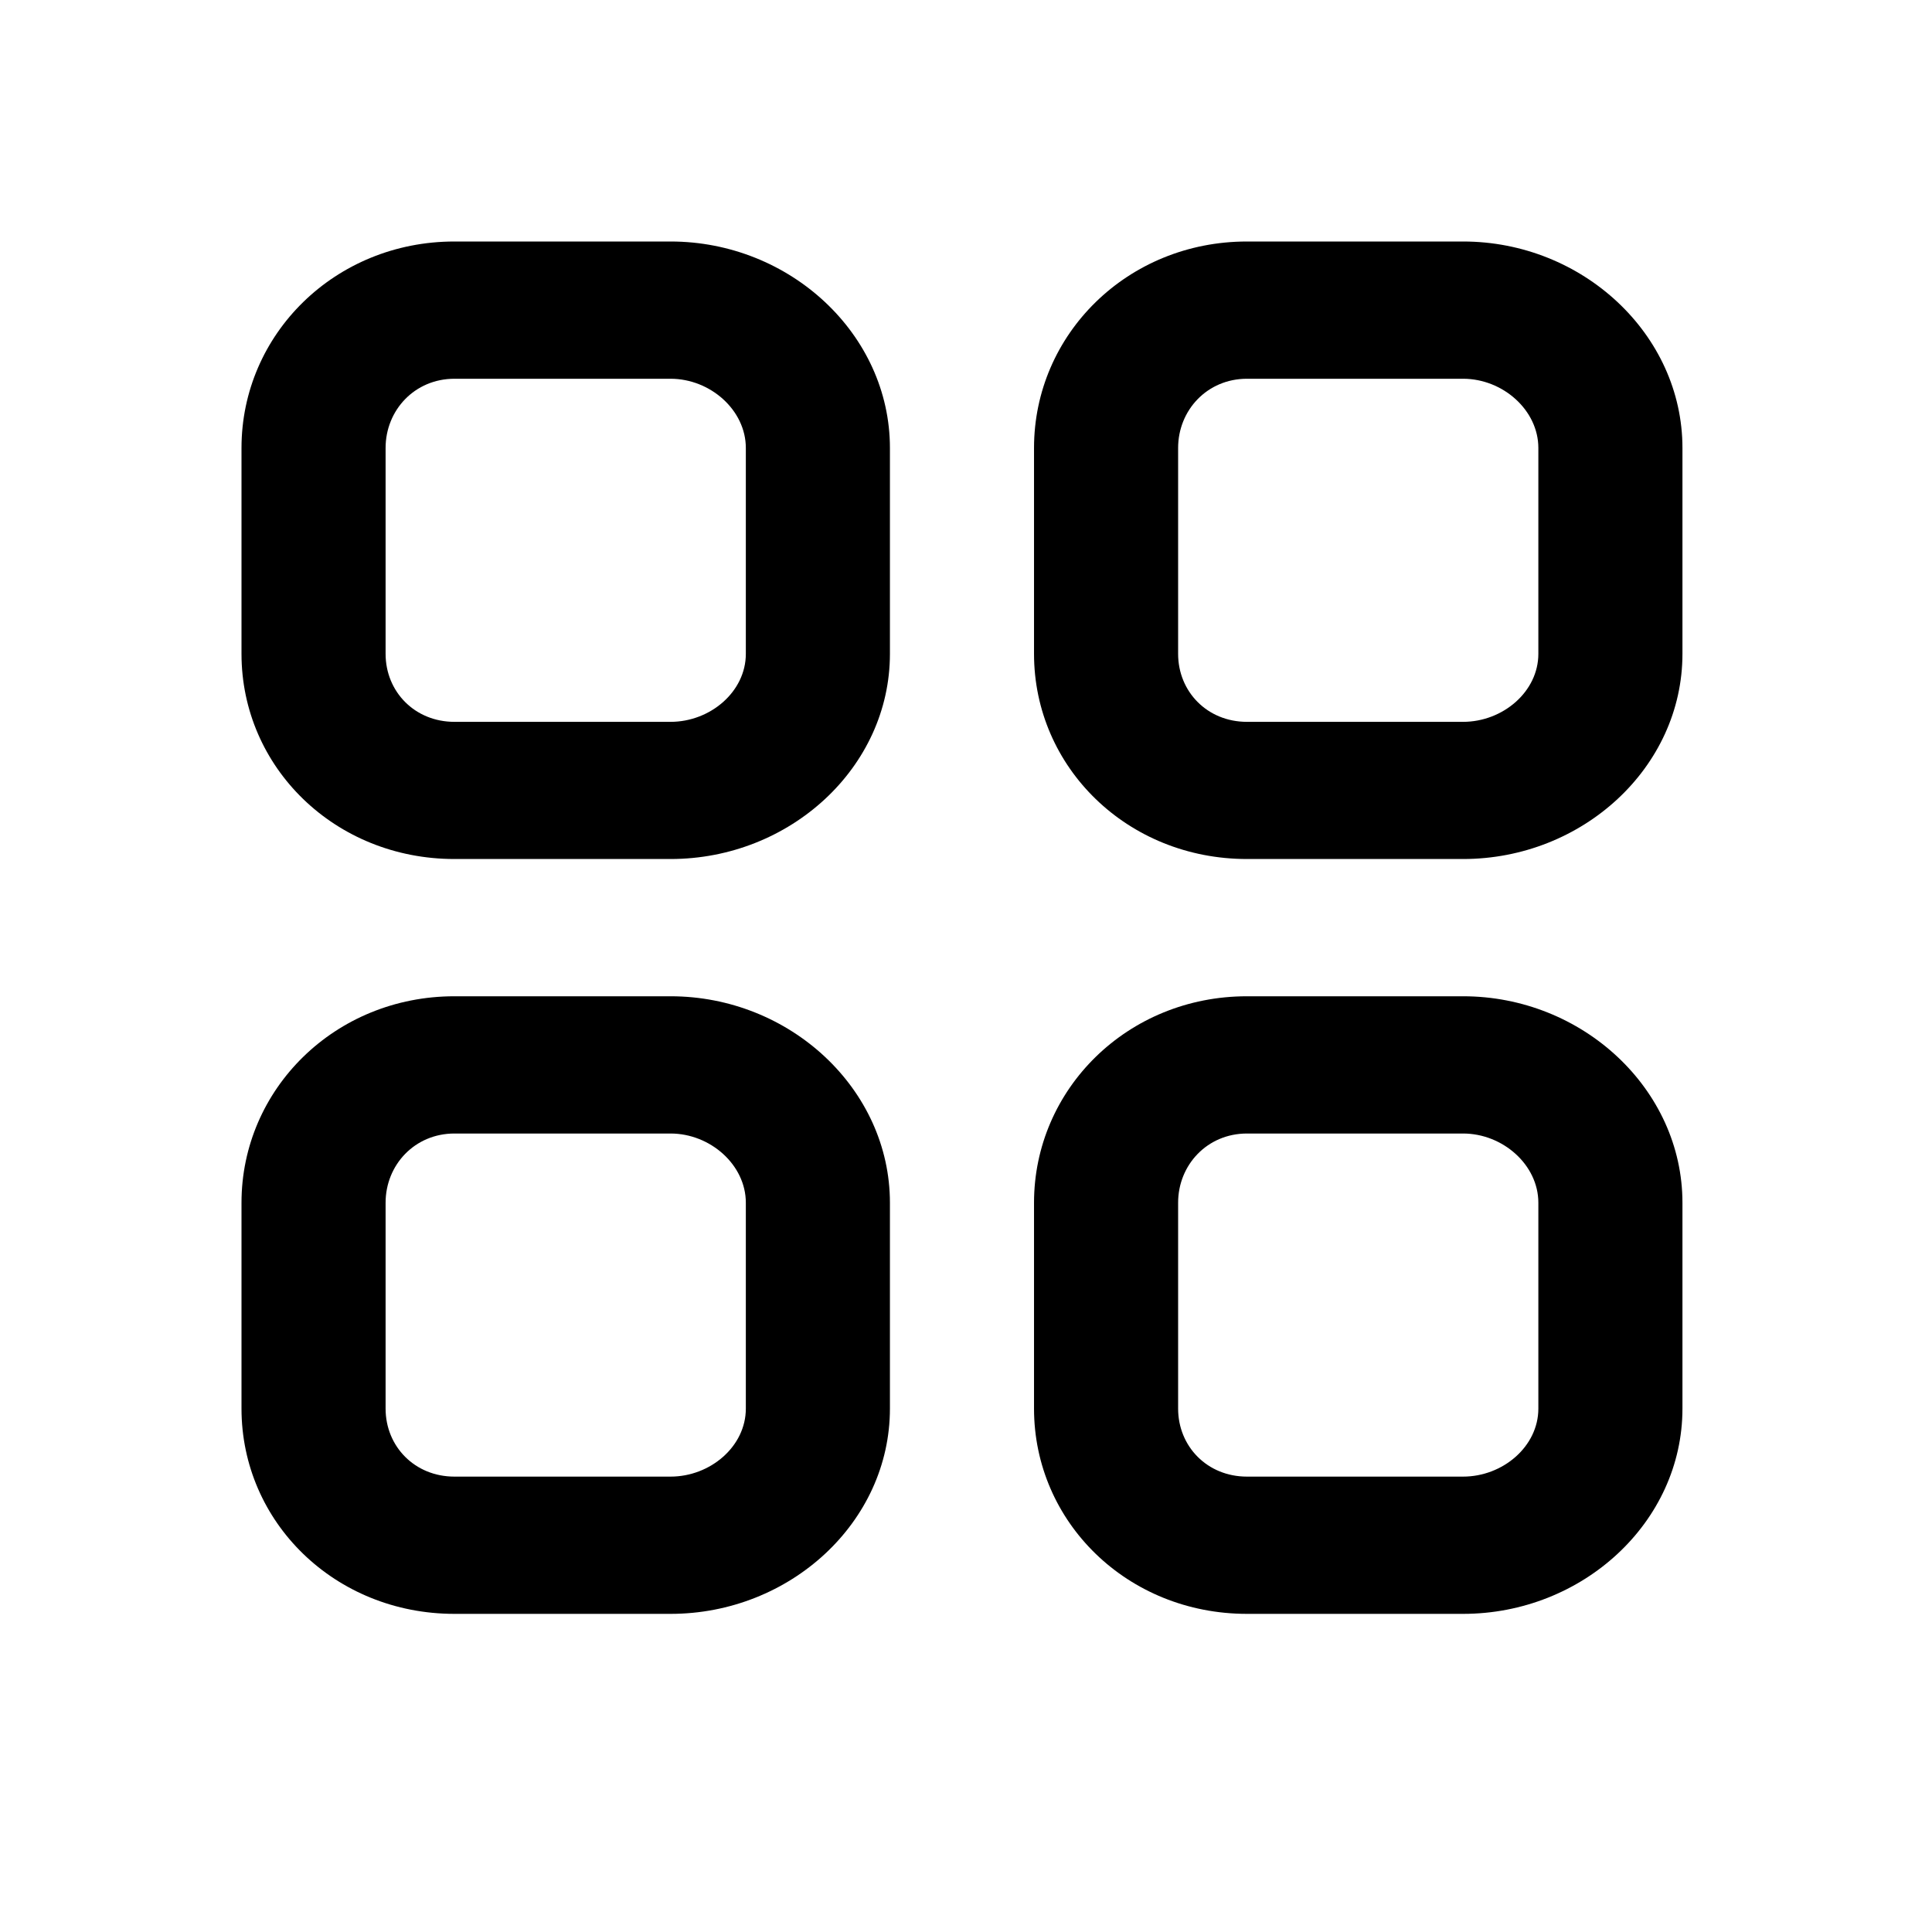 <svg width="24" height="24" viewBox="0 0 24 24" fill="none" xmlns="http://www.w3.org/2000/svg">
<path fill-rule="evenodd" clip-rule="evenodd" d="M19.11 17.498C19.11 17.968 18.669 18.343 18.175 18.343H15.49C14.997 18.343 14.635 17.968 14.635 17.498V14.941C14.635 14.471 14.997 14.081 15.49 14.081H18.175C18.669 14.081 19.11 14.471 19.11 14.941V17.498ZM18.175 12.376H15.49C14.007 12.376 12.845 13.529 12.845 14.941V17.498C12.845 18.91 14.007 20.048 15.49 20.048H18.175C19.658 20.048 20.9 18.91 20.9 17.498V14.941C20.9 13.529 19.658 12.376 18.175 12.376ZM9.265 17.498C9.265 17.968 8.824 18.343 8.33 18.343H5.645C5.152 18.343 4.79 17.968 4.79 17.498V14.941C4.79 14.471 5.152 14.081 5.645 14.081H8.33C8.824 14.081 9.265 14.471 9.265 14.941V17.498ZM8.33 12.376H5.645C4.162 12.376 3 13.529 3 14.941V17.498C3 18.91 4.162 20.048 5.645 20.048H8.33C9.813 20.048 11.055 18.91 11.055 17.498V14.941C11.055 13.529 9.813 12.376 8.33 12.376ZM19.11 8.122C19.11 8.592 18.669 8.967 18.175 8.967H15.49C14.997 8.967 14.635 8.592 14.635 8.122V5.565C14.635 5.095 14.997 4.705 15.49 4.705H18.175C18.669 4.705 19.11 5.095 19.11 5.565V8.122ZM18.175 3H15.49C14.007 3 12.845 4.152 12.845 5.565V8.122C12.845 9.534 14.007 10.671 15.49 10.671H18.175C19.658 10.671 20.9 9.534 20.9 8.122V5.565C20.9 4.152 19.658 3 18.175 3ZM9.265 8.122C9.265 8.592 8.824 8.967 8.33 8.967H5.645C5.152 8.967 4.79 8.592 4.79 8.122V5.565C4.79 5.095 5.152 4.705 5.645 4.705H8.33C8.824 4.705 9.265 5.095 9.265 5.565V8.122ZM8.33 3H5.645C4.162 3 3 4.152 3 5.565V8.122C3 9.534 4.162 10.671 5.645 10.671H8.33C9.813 10.671 11.055 9.534 11.055 8.122V5.565C11.055 4.152 9.813 3 8.33 3Z" fill="black"/>
</svg>
